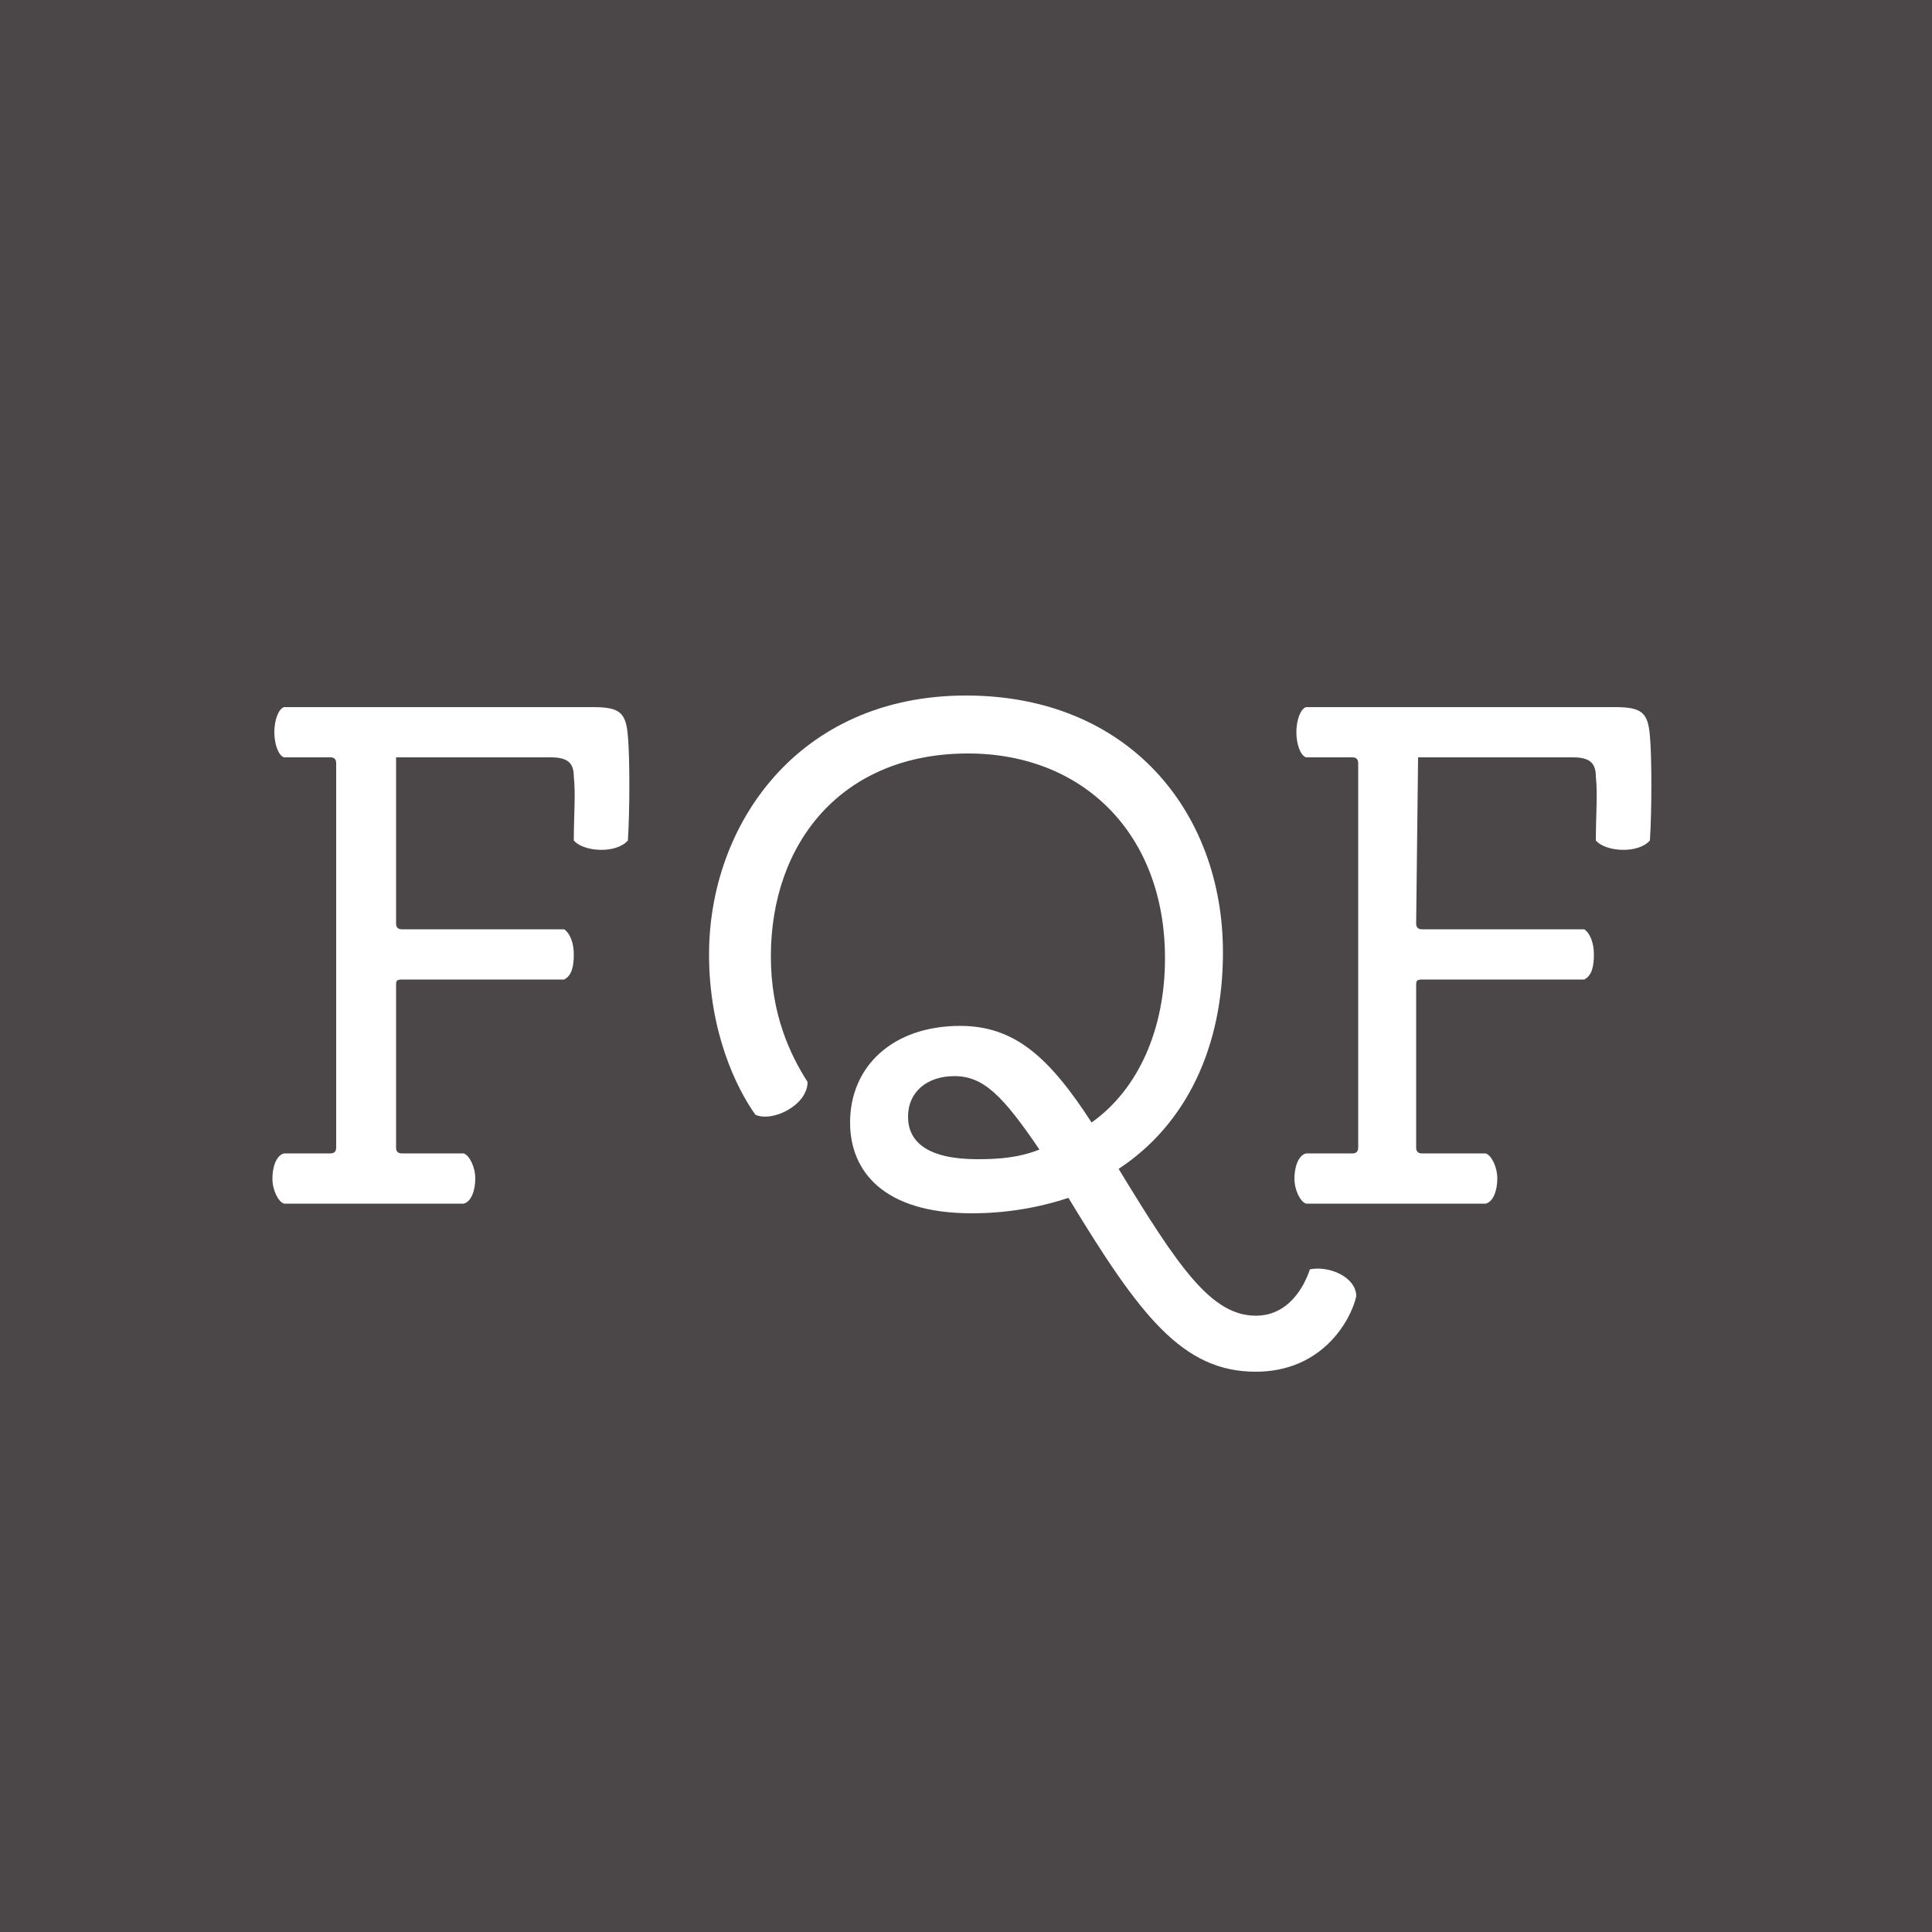 <?xml version="1.0" encoding="utf-8"?>
<!-- Generator: Adobe Illustrator 18.1.1, SVG Export Plug-In . SVG Version: 6.00 Build 0)  -->
<svg version="1.1" id="Layer_1" xmlns="http://www.w3.org/2000/svg" xmlns:xlink="http://www.w3.org/1999/xlink" x="0px" y="0px"
	 viewBox="0 0 100 100" enable-background="new 0 0 100 100" xml:space="preserve">
<g>
	<rect fill="#4B4648" width="100" height="100"/>
</g>
<g>
	<rect x="12.4" y="34.6" fill="none" width="21.5" height="28"/>
</g>
<g enable-background="new    ">
	<path fill="#FFFFFF" d="M20.5,47.8c0,0.2,0.1,0.3,0.3,0.3h8.4c0.3,0.2,0.5,0.7,0.5,1.3s-0.1,1.1-0.5,1.3h-8.4
		c-0.3,0-0.3,0.1-0.3,0.3v8.4c0,0.2,0.1,0.3,0.3,0.3H24c0.3,0.1,0.6,0.7,0.6,1.3s-0.2,1.2-0.6,1.3h-9.3c-0.3-0.1-0.6-0.7-0.6-1.3
		s0.2-1.2,0.6-1.3h2.4c0.2,0,0.3-0.1,0.3-0.3V39.5c0-0.2-0.1-0.3-0.3-0.3h-2.4c-0.3-0.1-0.5-0.7-0.5-1.3s0.2-1.2,0.5-1.3h16
		c1.4,0,1.7,0.3,1.8,1.5c0.1,1.1,0.1,3.8,0,5.4c-0.6,0.7-2.3,0.6-2.8,0c0-1.3,0.1-2.4,0-3.3c0-0.7-0.3-1-1.2-1h-8V47.8z"/>
</g>
<g>
	<rect x="34.7" y="34.6" fill="none" width="33.6" height="29"/>
</g>
<g enable-background="new    ">
	<path fill="#FFFFFF" d="M36.7,49.4C36.7,42.7,41.3,36,50,36c8.4,0,13.3,6,13.3,13.3c0,4.9-1.9,8.9-5.4,11.2
		c3.1,5.1,4.8,7.6,7.1,7.6c1.7,0,2.5-1.5,2.8-2.4c1-0.2,2.4,0.4,2.4,1.4C69.9,68.4,68.4,71,65,71c-3.8,0-6-2.9-9.7-9
		c-1.5,0.5-3.2,0.8-5,0.8c-4.6,0-6.3-2.2-6.3-4.7c0-2.9,2.2-5,5.7-5c2.8,0,4.6,1.6,6.8,5c2.4-1.7,3.8-4.8,3.8-8.5
		c0-6.4-4.2-10.6-10.2-10.6c-6.5,0-10.2,4.6-10.2,10.5c0,3,1,5.1,1.9,6.5c0,1.2-1.8,2.1-2.7,1.7C38.1,56.3,36.7,53.4,36.7,49.4z
		 M49.4,55.7c-1.4,0-2.4,0.8-2.4,2.1s1,2.2,3.6,2.2c1.2,0,2.2-0.1,3.2-0.5C51.9,56.7,50.9,55.7,49.4,55.7z"/>
</g>
<g>
	<rect x="65.2" y="34.6" fill="none" width="21.5" height="28"/>
</g>
<g enable-background="new    ">
	<path fill="#FFFFFF" d="M73.3,47.8c0,0.2,0.1,0.3,0.3,0.3H82c0.3,0.2,0.5,0.7,0.5,1.3s-0.1,1.1-0.5,1.3h-8.4
		c-0.3,0-0.3,0.1-0.3,0.3v8.4c0,0.2,0.1,0.3,0.3,0.3h3.3c0.3,0.1,0.6,0.7,0.6,1.3s-0.2,1.2-0.6,1.3h-9.3C67.3,62.2,67,61.6,67,61
		s0.2-1.2,0.6-1.3H70c0.2,0,0.3-0.1,0.3-0.3V39.5c0-0.2-0.1-0.3-0.3-0.3h-2.4c-0.3-0.1-0.5-0.7-0.5-1.3s0.2-1.2,0.5-1.3h16
		c1.4,0,1.7,0.3,1.8,1.5c0.1,1.1,0.1,3.8,0,5.4c-0.6,0.7-2.3,0.6-2.8,0c0-1.3,0.1-2.4,0-3.3c0-0.7-0.3-1-1.2-1h-8L73.3,47.8
		L73.3,47.8z"/>
</g>
</svg>
